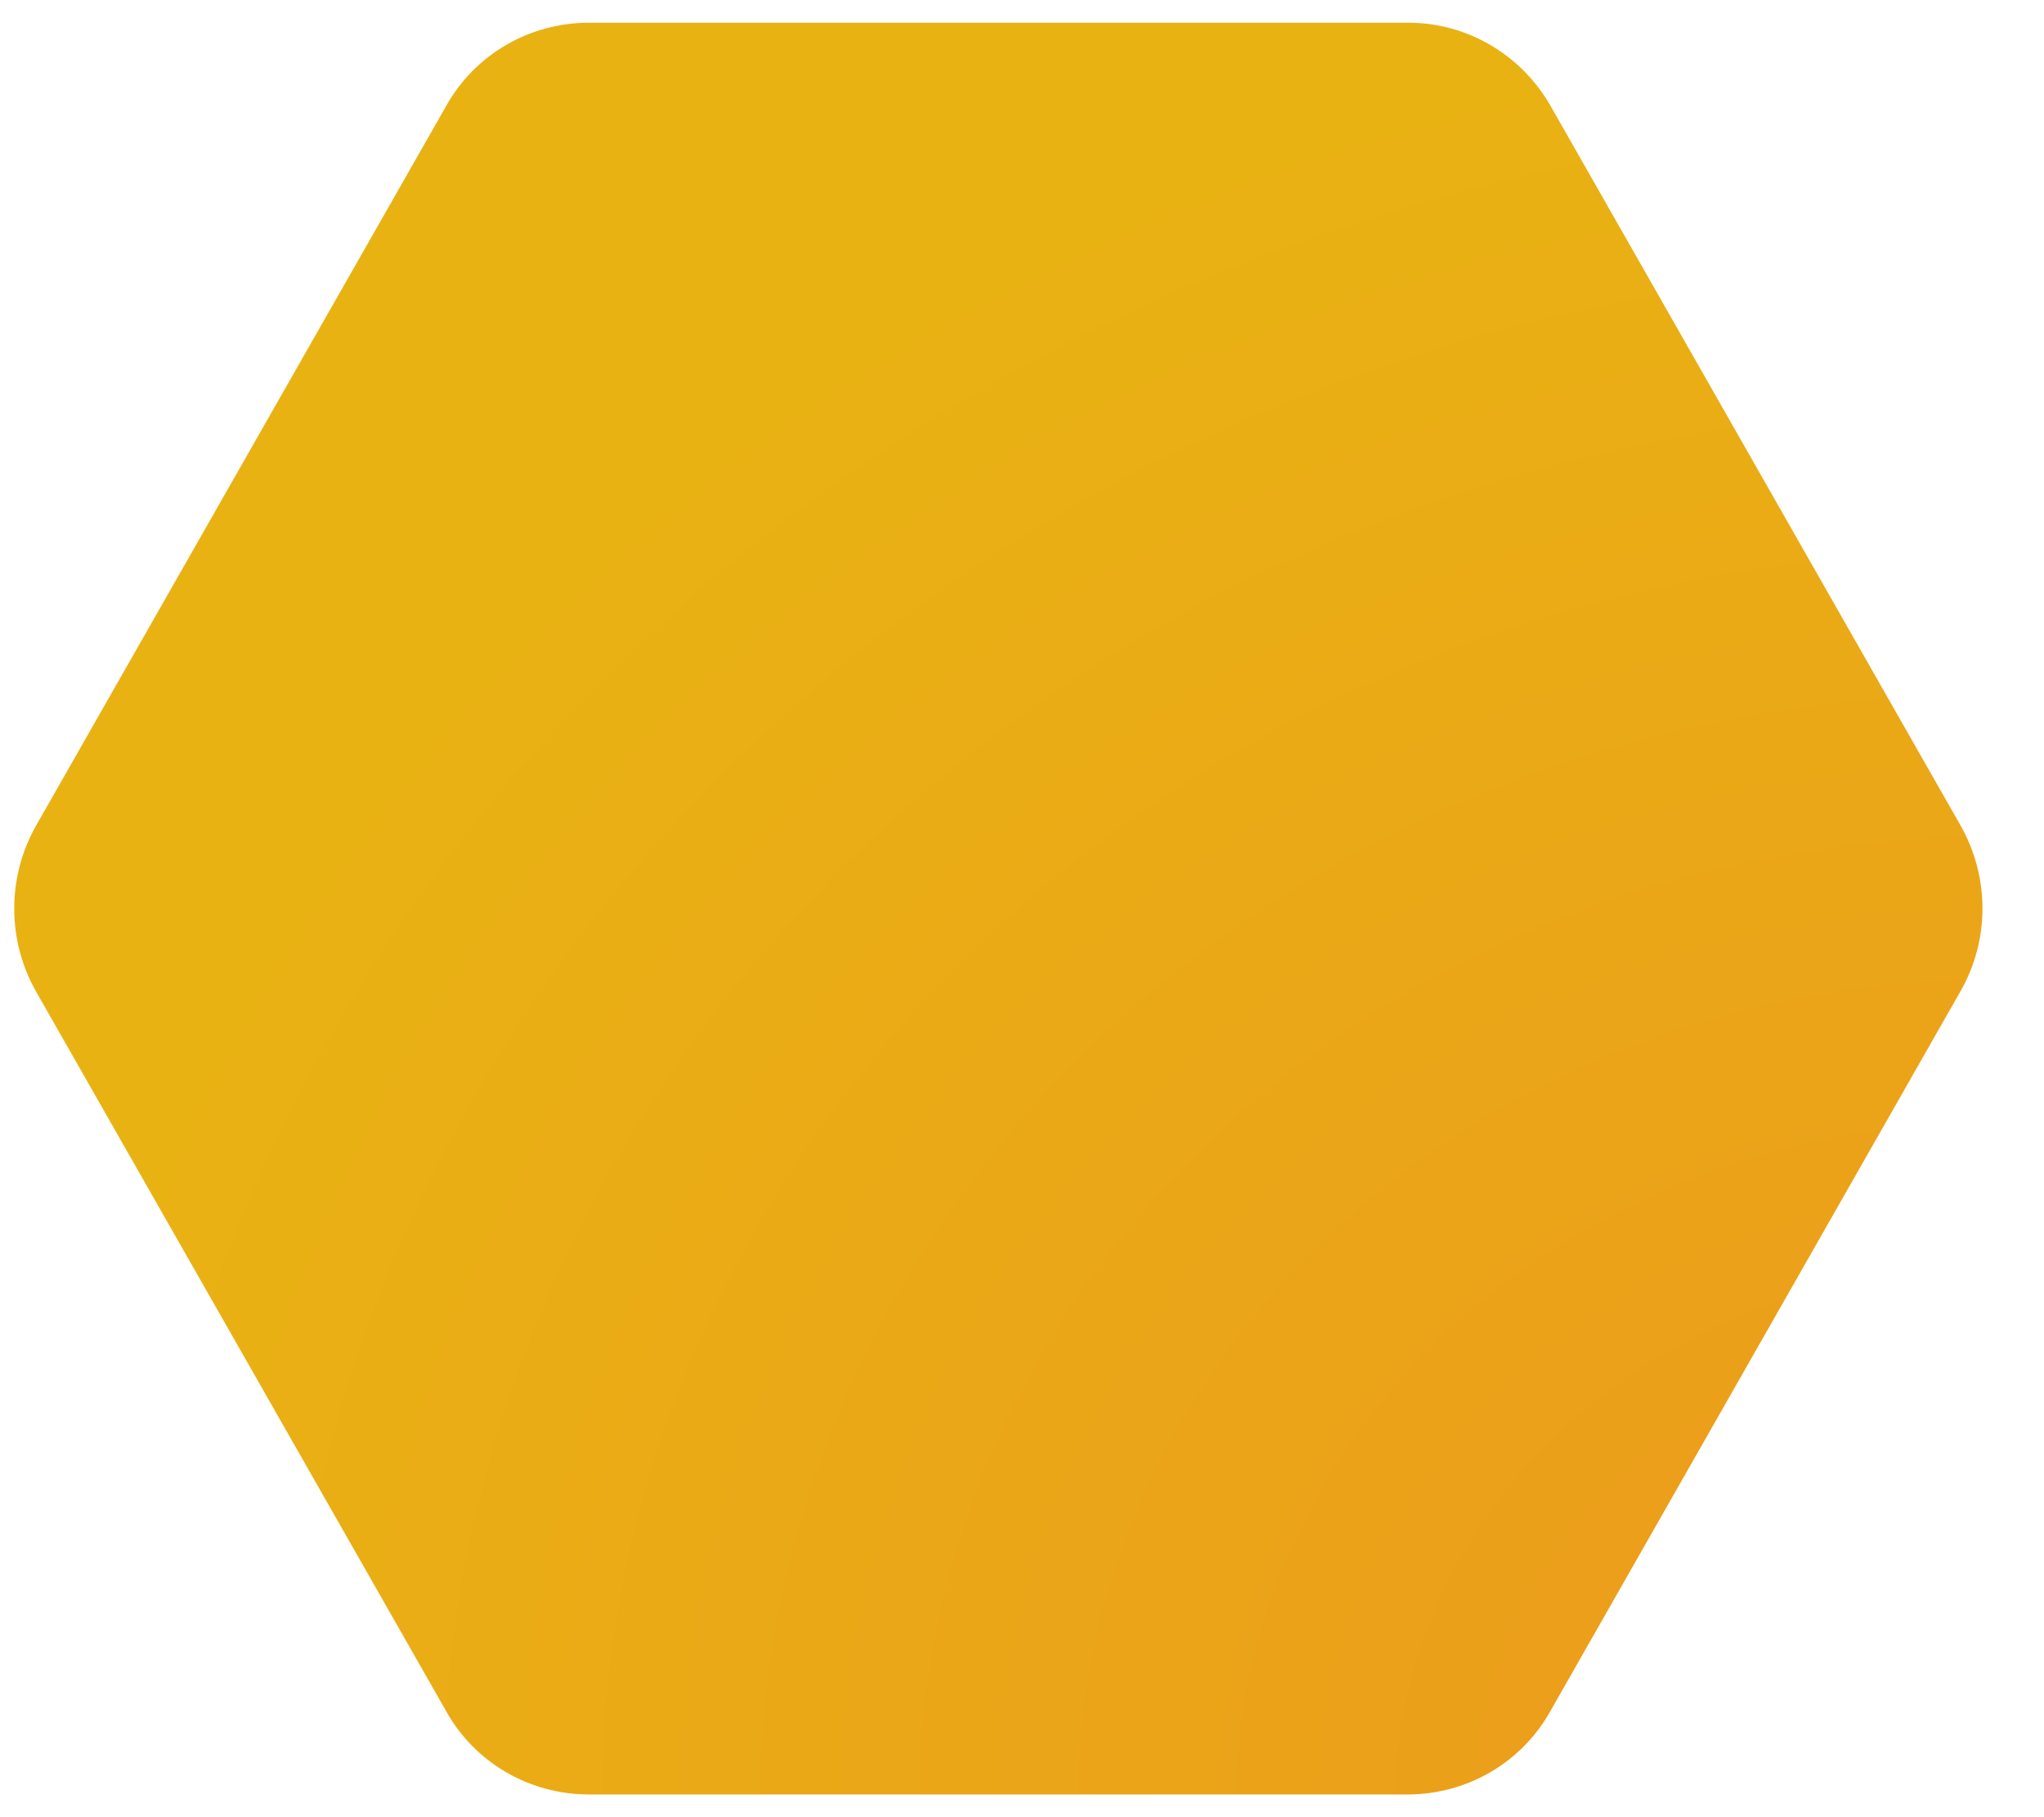 <svg width="27" height="24" viewBox="0 0 27 24" fill="none" xmlns="http://www.w3.org/2000/svg">
<path d="M25.898 10.903L20.481 1.397C20.091 0.717 19.376 0.3 18.603 0.3H7.769C7.385 0.302 7.01 0.404 6.68 0.597C6.351 0.79 6.08 1.066 5.895 1.397L0.477 10.903C0.287 11.239 0.188 11.616 0.188 12C0.188 12.384 0.287 12.762 0.477 13.097L5.895 22.603C6.08 22.934 6.351 23.21 6.68 23.403C7.01 23.596 7.385 23.698 7.769 23.7H18.603C18.986 23.698 19.362 23.596 19.691 23.403C20.021 23.21 20.292 22.934 20.477 22.603L25.894 13.097C26.086 12.763 26.187 12.385 26.187 12.001C26.188 11.617 26.088 11.239 25.898 10.903Z" fill="url(#paint0_radial_1057_1002)"/>
<defs>
<radialGradient id="paint0_radial_1057_1002" cx="0" cy="0" r="1" gradientUnits="userSpaceOnUse" gradientTransform="translate(26.187 23.7) rotate(-180) scale(26 23.4)">
<stop stop-color="#EC991C"/>
<stop offset="1" stop-color="#E9B213"/>
</radialGradient>
</defs>
</svg>
